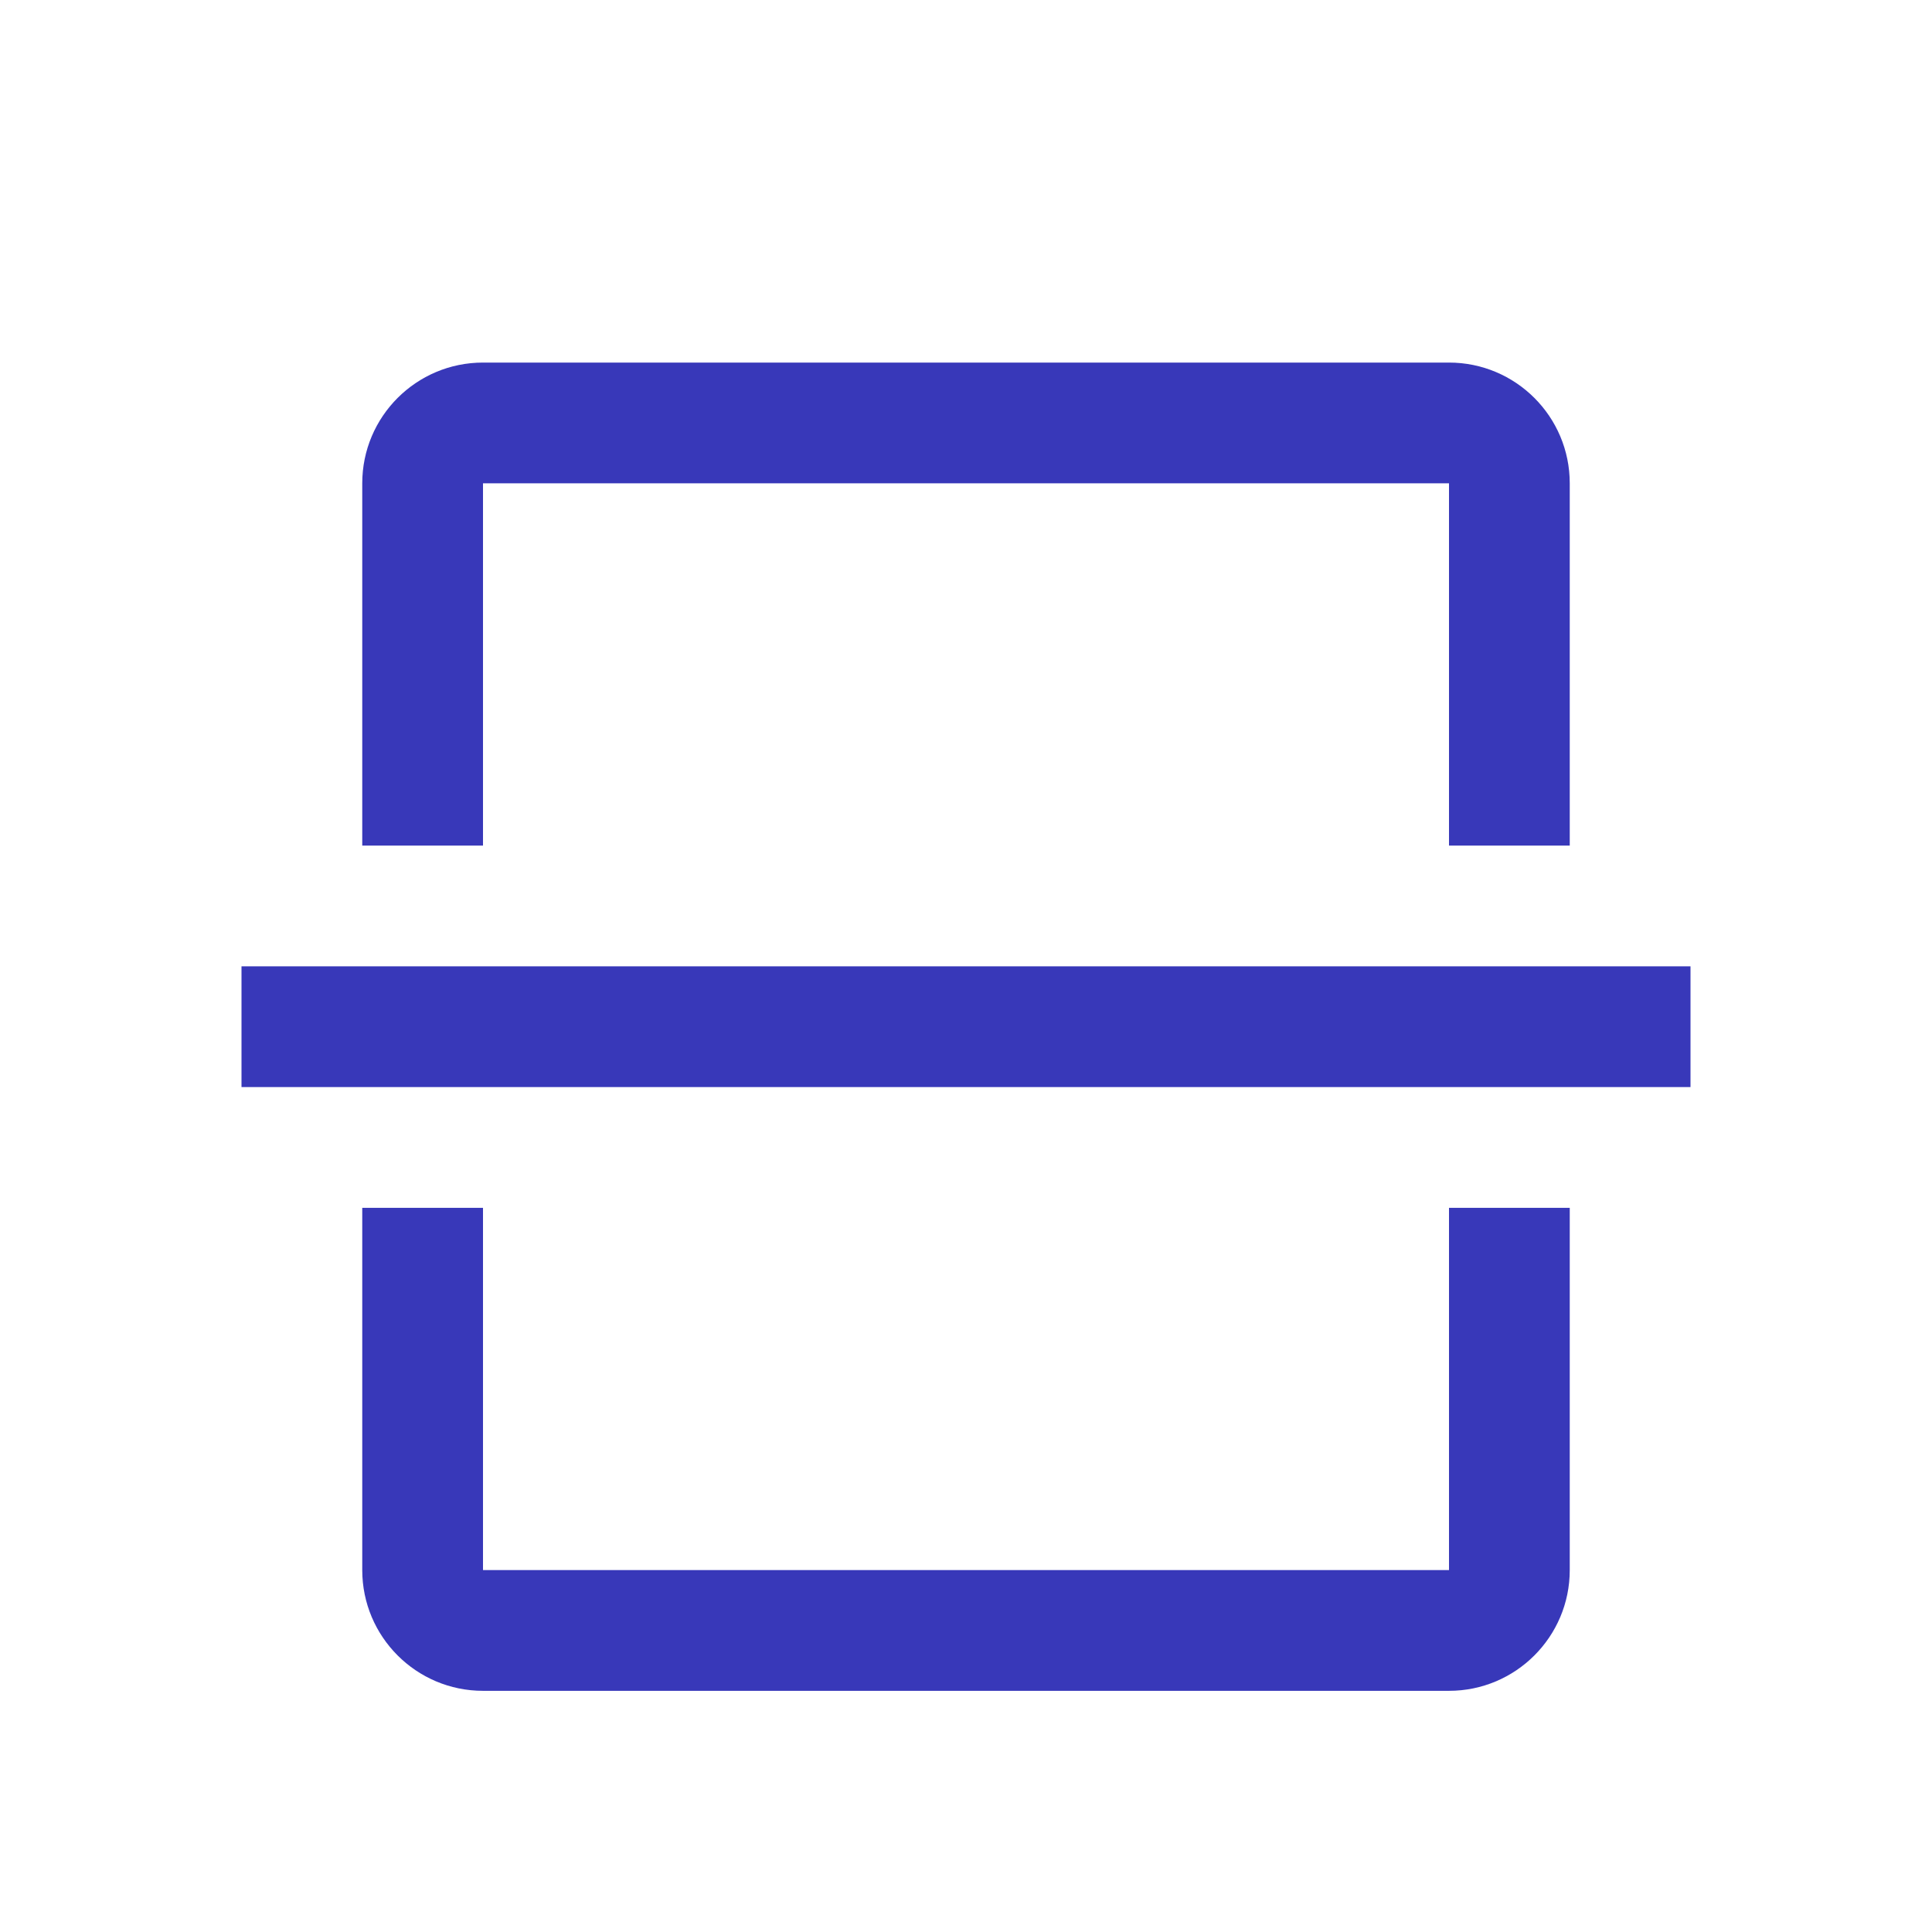 <svg width="24" height="24" viewBox="0 0 24 24" fill="none" xmlns="http://www.w3.org/2000/svg">
  <path
    d="M18 6.004H6V10.504H4.5V6.004C4.5 5.175 5.172 4.504 6 4.504H18C18.828 4.504 19.5 5.175 19.5 6.004V10.504H18V6.004Z"
    fill="#3838b9" style="fill:#3838b9;fill:#3838b9;fill-opacity:1;" />
  <path
    d="M4.5 15.004H6V19.504H18V15.004H19.5V19.504C19.5 20.332 18.828 21.004 18 21.004H6C5.172 21.004 4.5 20.332 4.5 19.504V15.004Z"
    fill="#3838b9" style="fill:#3838b9;fill:#3838b9;fill-opacity:1;" />
  <path d="M21 12.004H3V13.504H21V12.004Z" fill="#3838b9"
    style="fill:#3838b9;fill:#3838b9;fill-opacity:1;" />
</svg>
